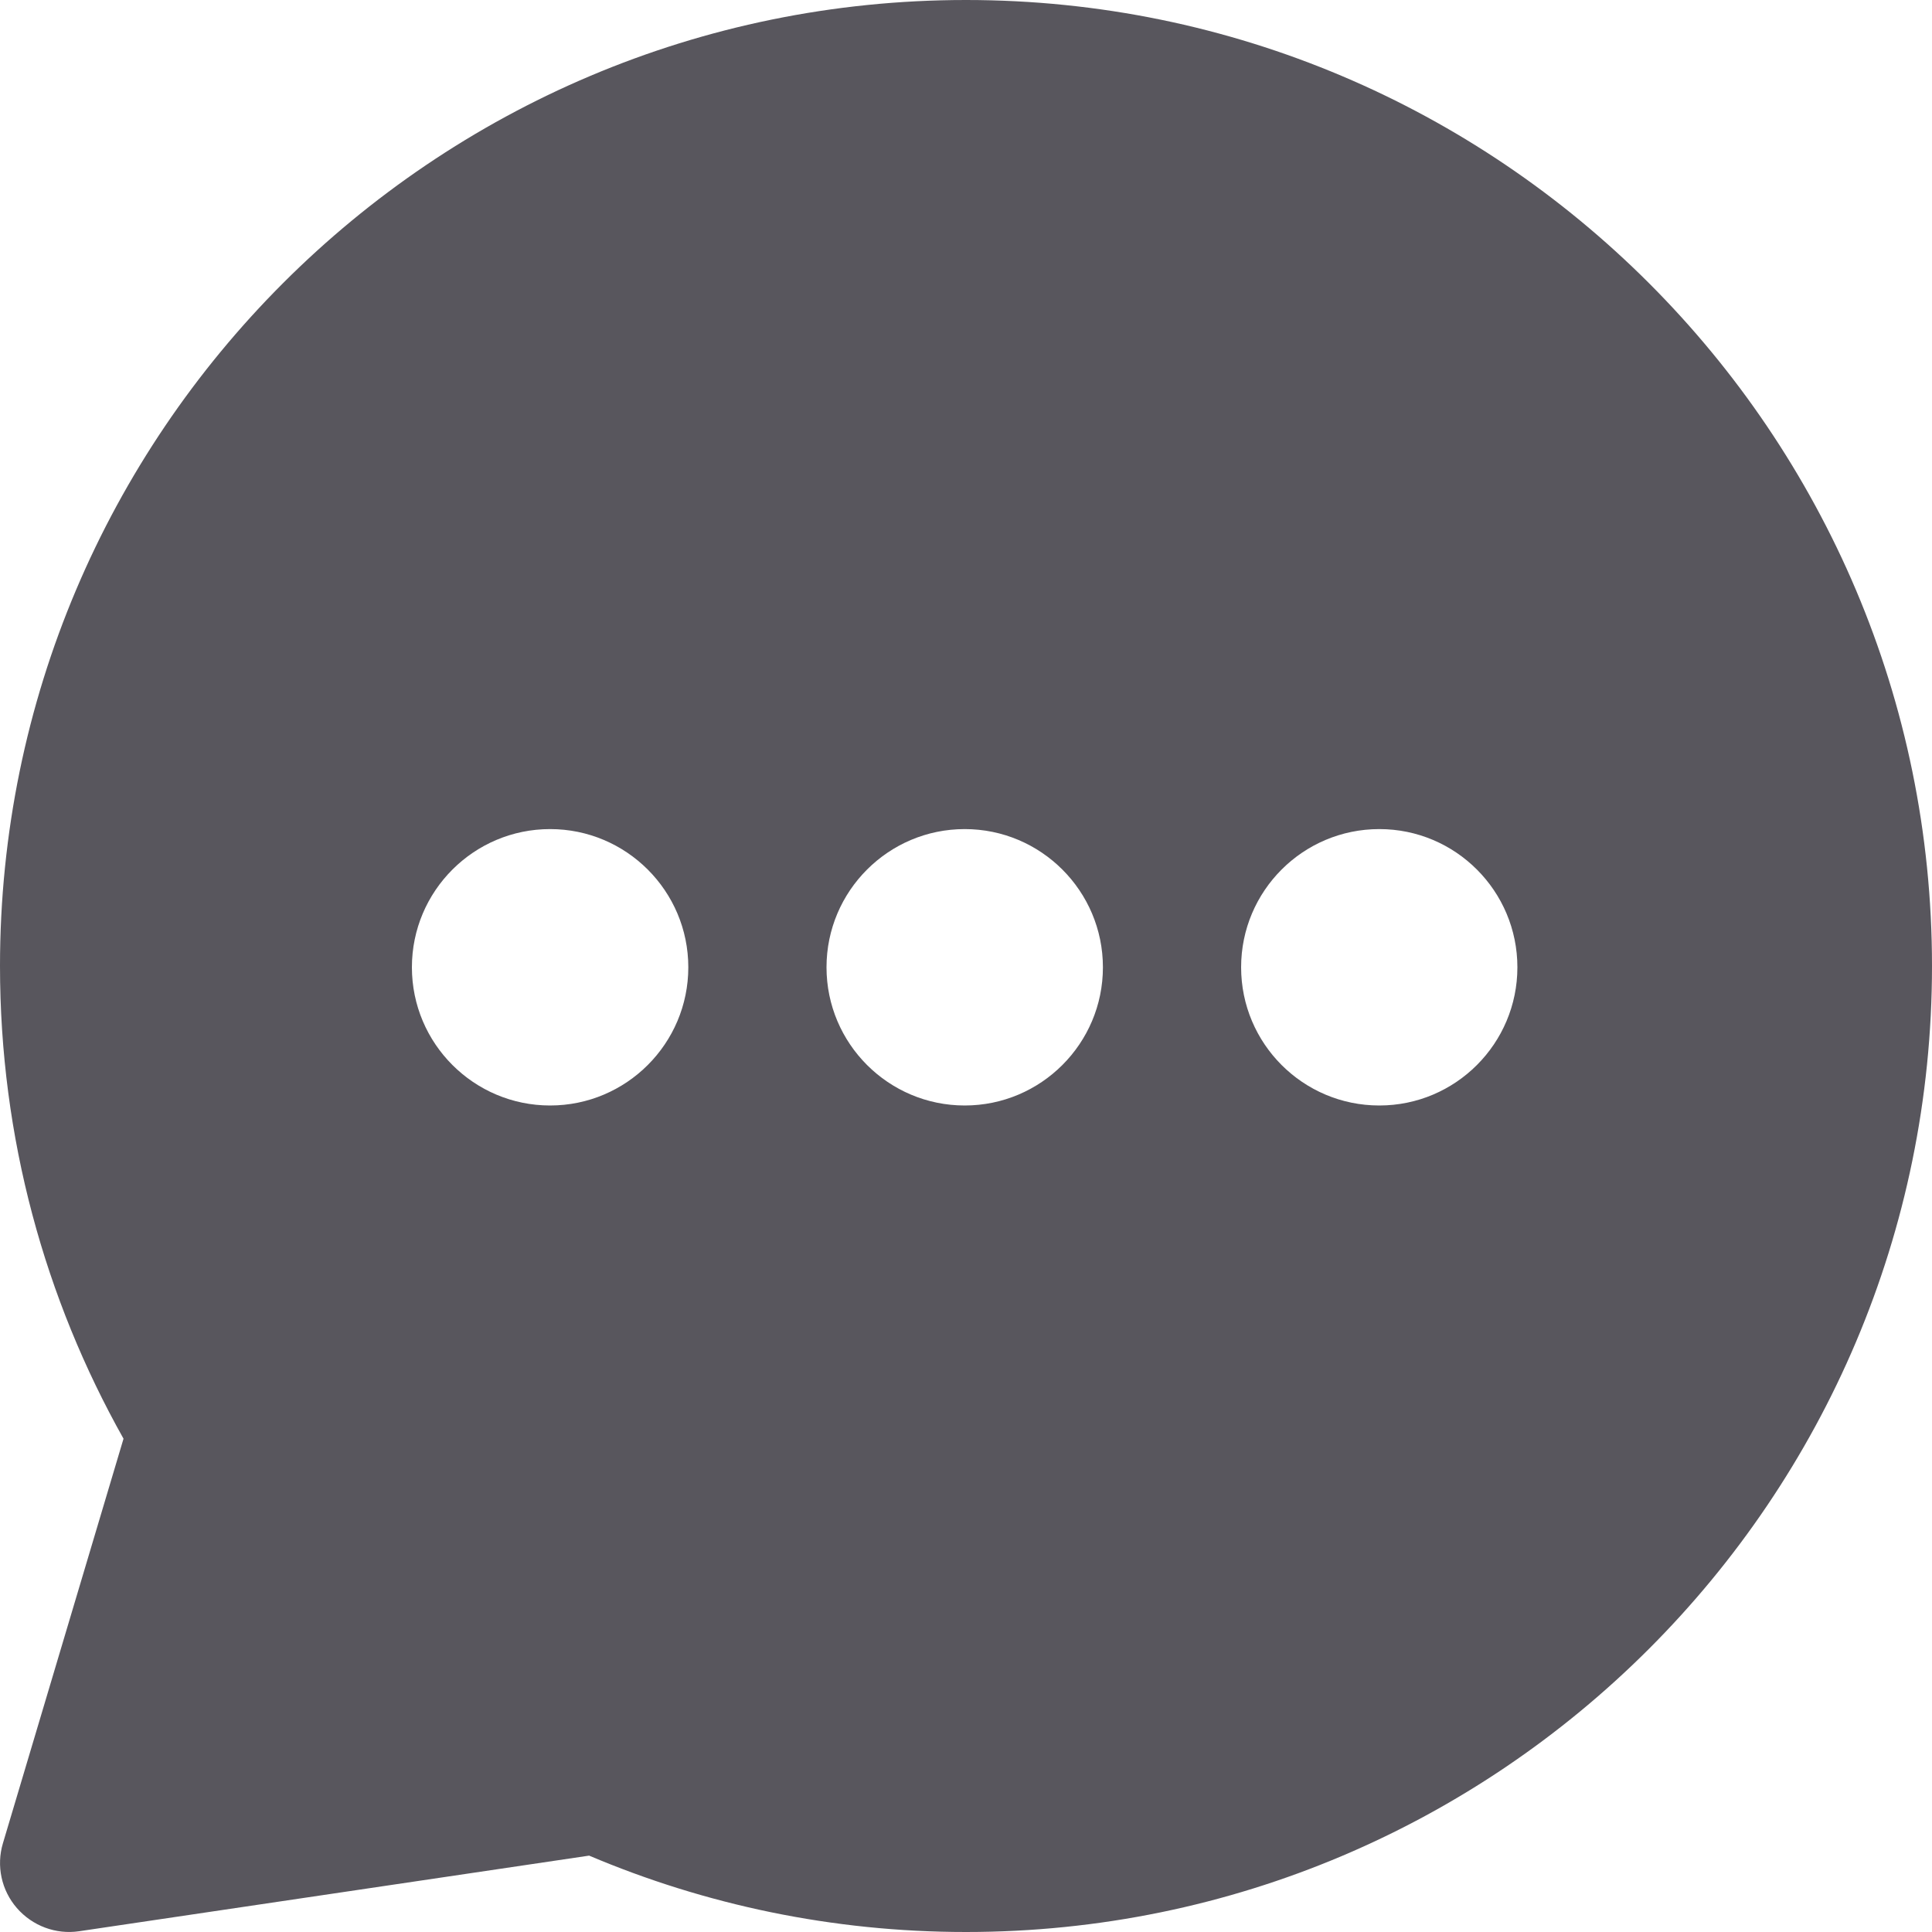 <svg width="15" height="15" viewBox="0 0 15 15" fill="none" xmlns="http://www.w3.org/2000/svg">
<path fill-rule="evenodd" clip-rule="evenodd" d="M0.959 11.17L0.023 14.31C-0.03 14.486 0.011 14.676 0.131 14.814C0.252 14.953 0.434 15.021 0.615 14.994L4.574 14.407C5.473 14.788 6.462 15 7.5 15C11.639 15 15 11.639 15 7.5C15 3.361 11.639 0 7.5 0C3.361 0 0 3.361 0 7.5C0 8.833 0.349 10.085 0.959 11.17ZM4.271 6.437C3.679 6.437 3.198 6.918 3.198 7.51C3.198 8.102 3.679 8.583 4.271 8.583C4.863 8.583 5.344 8.102 5.344 7.51C5.344 6.918 4.863 6.437 4.271 6.437ZM7.49 6.437C6.898 6.437 6.417 6.918 6.417 7.51C6.417 8.102 6.898 8.583 7.49 8.583C8.082 8.583 8.563 8.102 8.563 7.51C8.563 6.918 8.082 6.437 7.49 6.437ZM10.709 6.437C10.116 6.437 9.636 6.918 9.636 7.51C9.636 8.102 10.116 8.583 10.709 8.583C11.301 8.583 11.781 8.102 11.781 7.51C11.781 6.918 11.301 6.437 10.709 6.437Z" fill="#58565D"/>
</svg>
